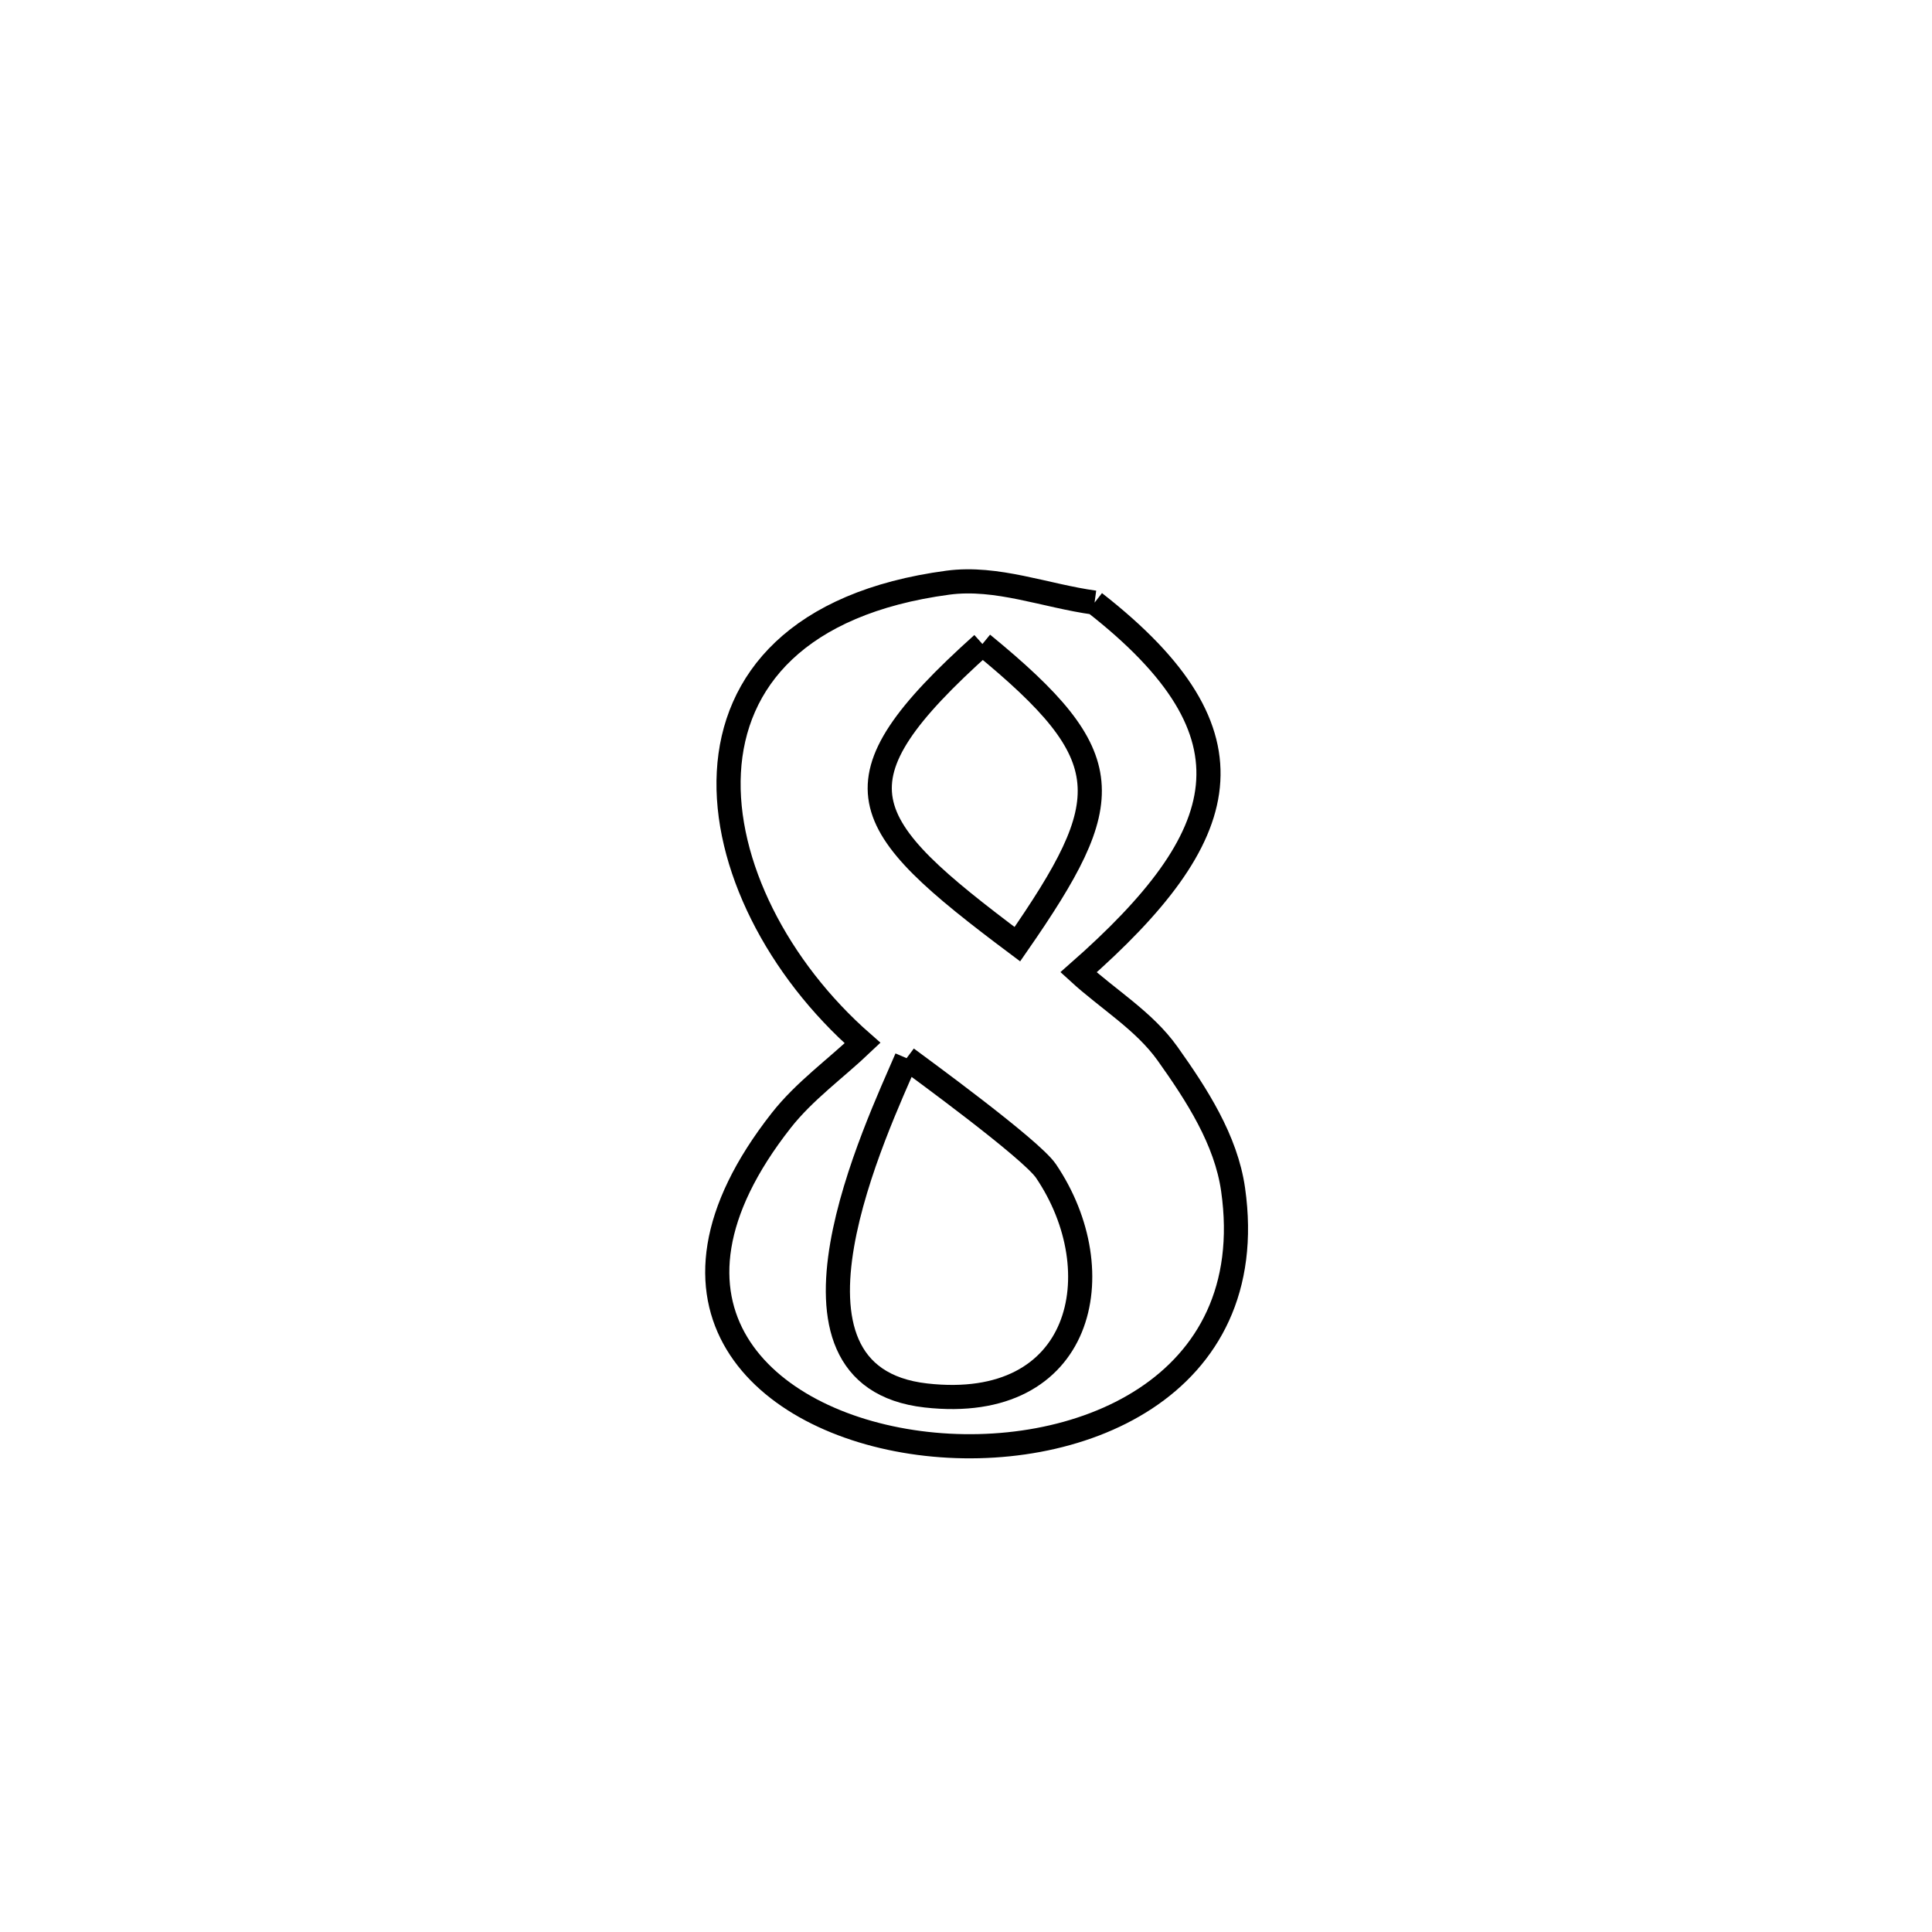 <svg xmlns="http://www.w3.org/2000/svg" viewBox="0.0 0.0 24.0 24.0" height="200px" width="200px"><path fill="none" stroke="black" stroke-width=".3" stroke-opacity="1.0"  filling="0" d="M13.597 7.486 L13.597 7.486 C15.702 9.13 15.311 10.395 13.398 12.078 L13.398 12.078 C13.766 12.415 14.213 12.681 14.503 13.088 C14.865 13.597 15.23 14.158 15.318 14.777 C15.669 17.246 13.361 18.182 11.418 17.925 C9.475 17.669 7.897 16.219 9.706 13.917 C9.993 13.552 10.379 13.277 10.715 12.957 L10.715 12.957 C9.662 12.035 8.993 10.73 9.054 9.593 C9.115 8.457 9.907 7.488 11.776 7.238 C12.383 7.157 12.99 7.403 13.597 7.486 L13.597 7.486"></path>
<path fill="none" stroke="black" stroke-width=".3" stroke-opacity="1.0"  filling="0" d="M12.204 8 L12.204 8 C13.924 9.408 13.883 9.933 12.638 11.729 L12.638 11.729 C10.622 10.219 10.278 9.729 12.204 8 L12.204 8"></path>
<path fill="none" stroke="black" stroke-width=".3" stroke-opacity="1.0"  filling="0" d="M11.262 13.145 L11.262 13.145 C11.402 13.25 12.806 14.271 12.993 14.546 C13.841 15.798 13.461 17.556 11.502 17.335 C9.406 17.098 10.903 13.985 11.262 13.145 L11.262 13.145"></path></svg>